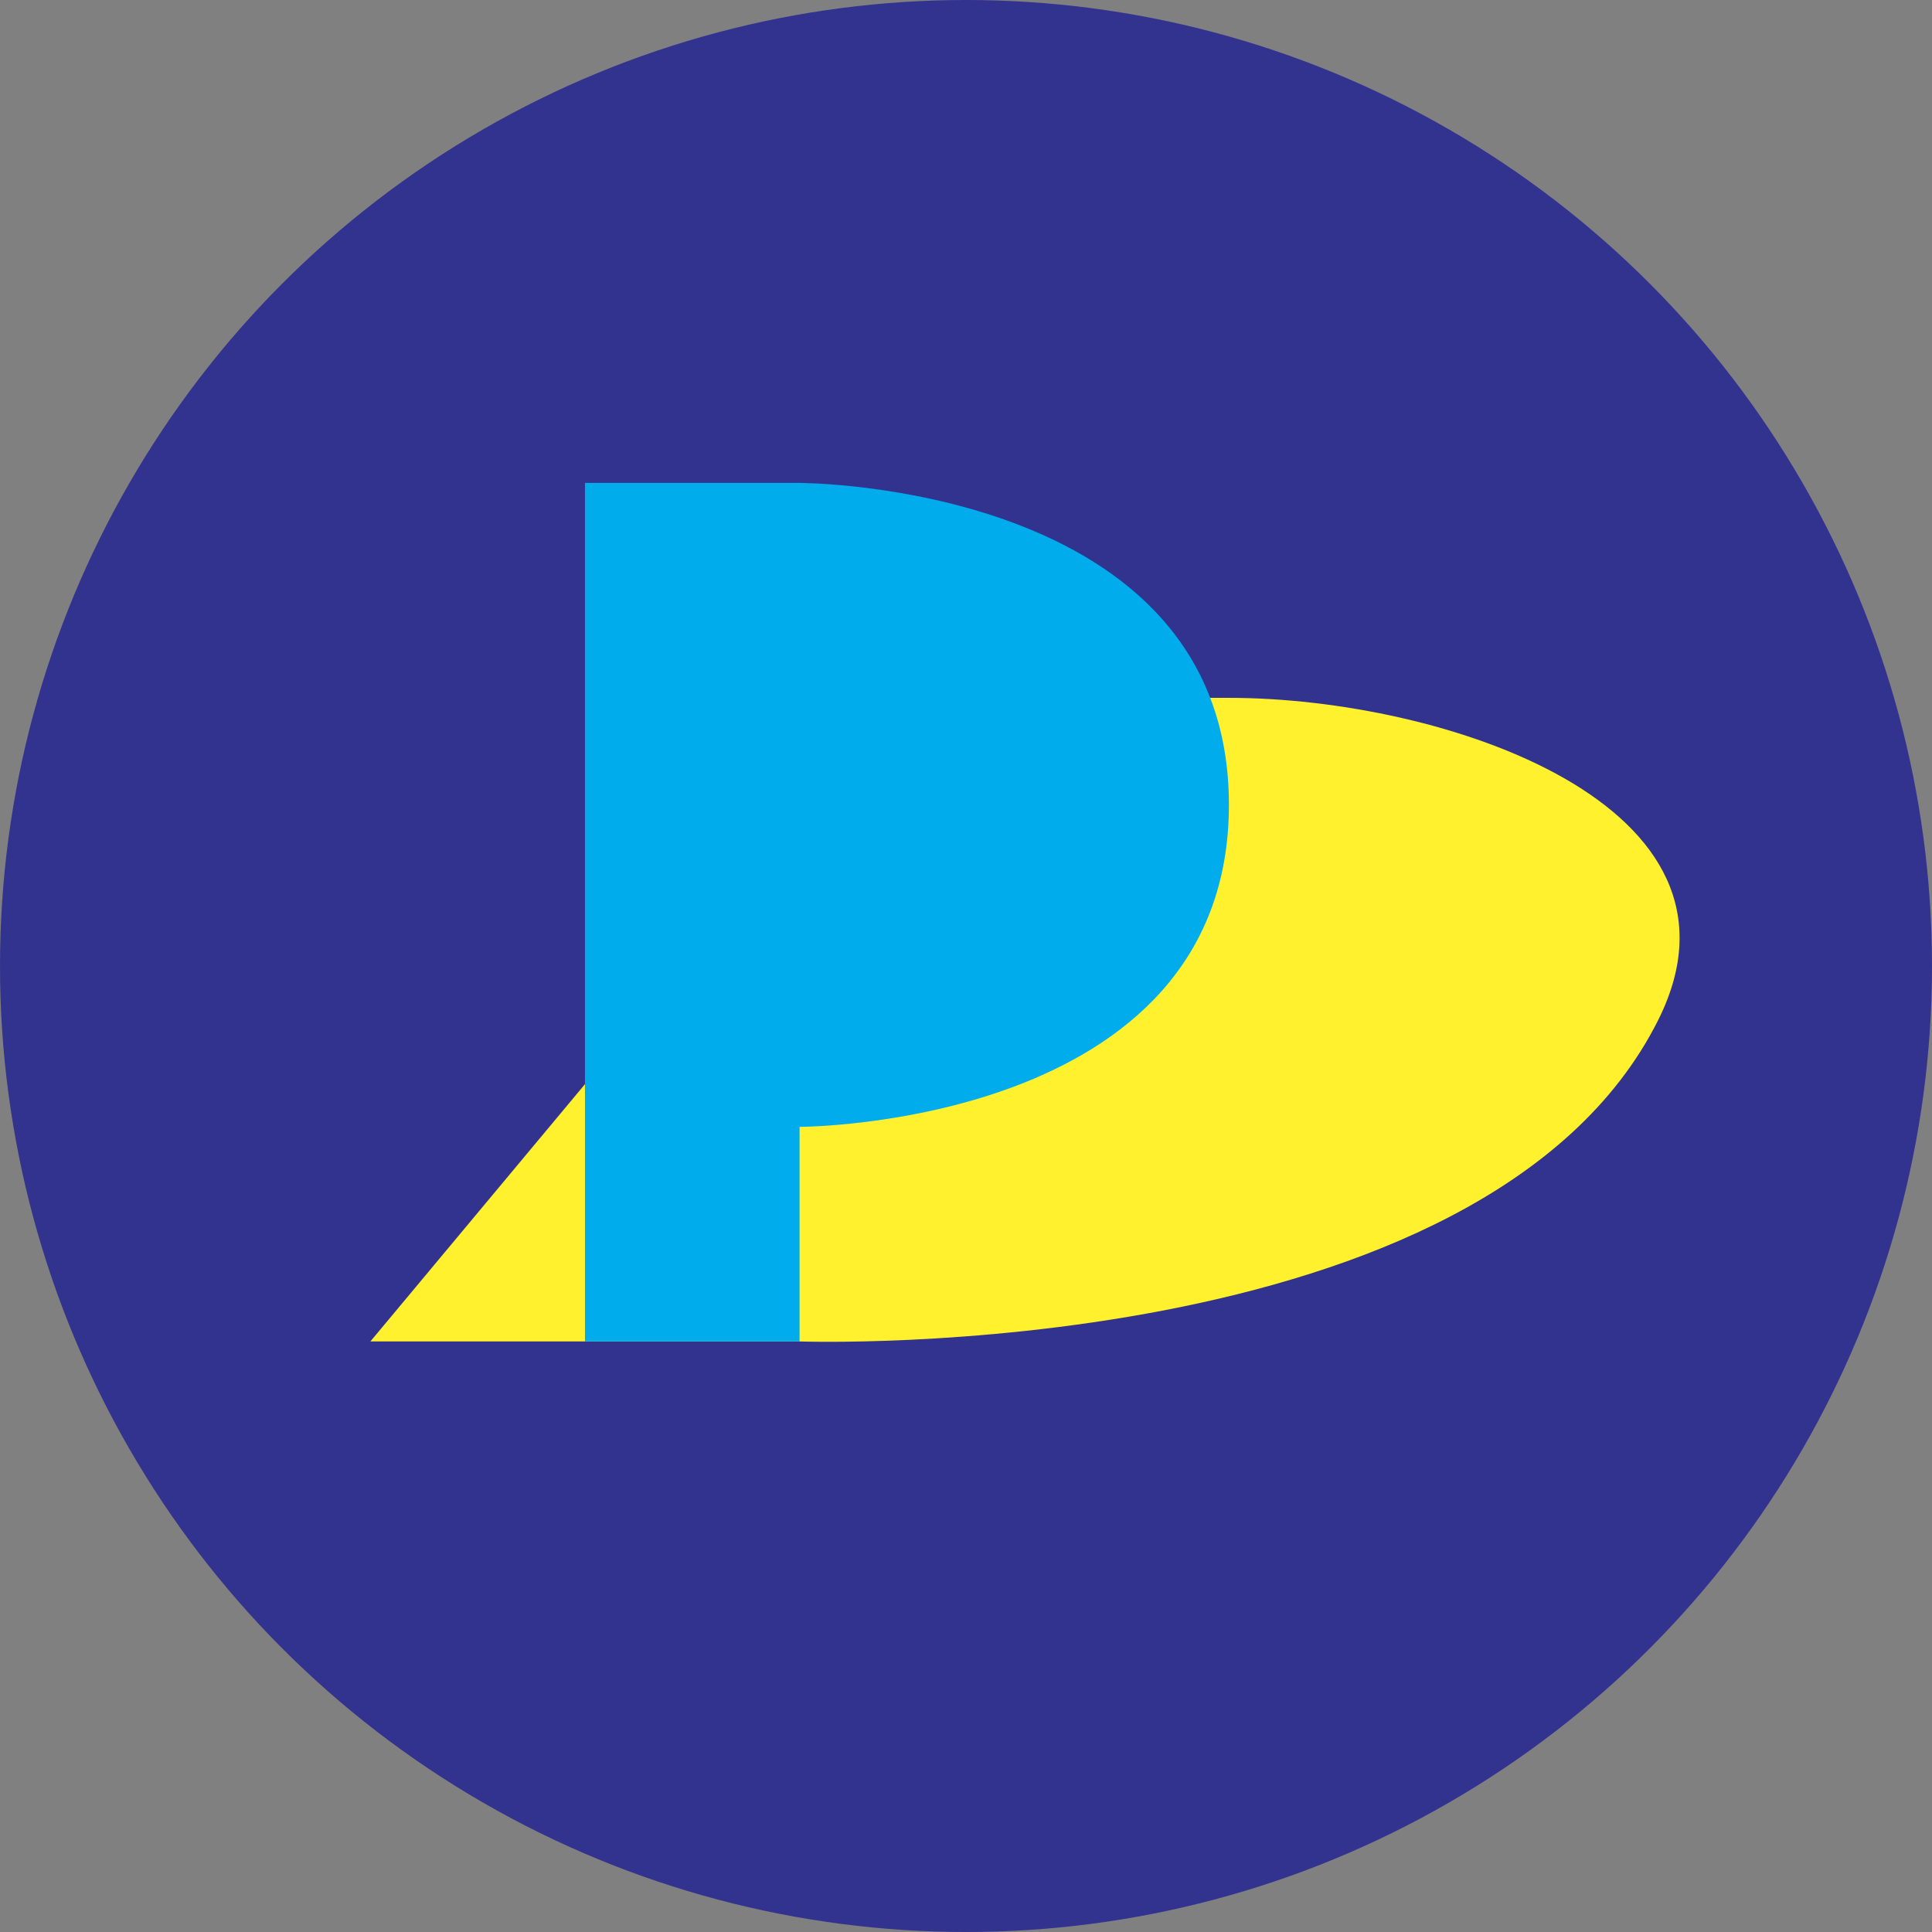 <svg xmlns="http://www.w3.org/2000/svg" viewBox="0 0 110.74 110.74"><rect x="0" y="0" width="110.74" height="110.74" fill="#808080" stroke="none"/><g id="Layer_2" data-name="Layer 2"><g id="Слой_2" data-name="Слой 2"><circle cx="55.37" cy="55.37" r="55.37" fill="#32338e"/><path d="M21.23 76.89L52 40h18.44c12.31 0 30.76 6.15 24.61 18.46-9.92 19.82-49.22 18.43-49.22 18.43z" fill="#fff12d"/><path d="M33.53 76.89V27.68h12.3s24.61 0 24.61 18.45-24.61 18.46-24.61 18.46v12.3z" fill="#00acec"/></g></g></svg>